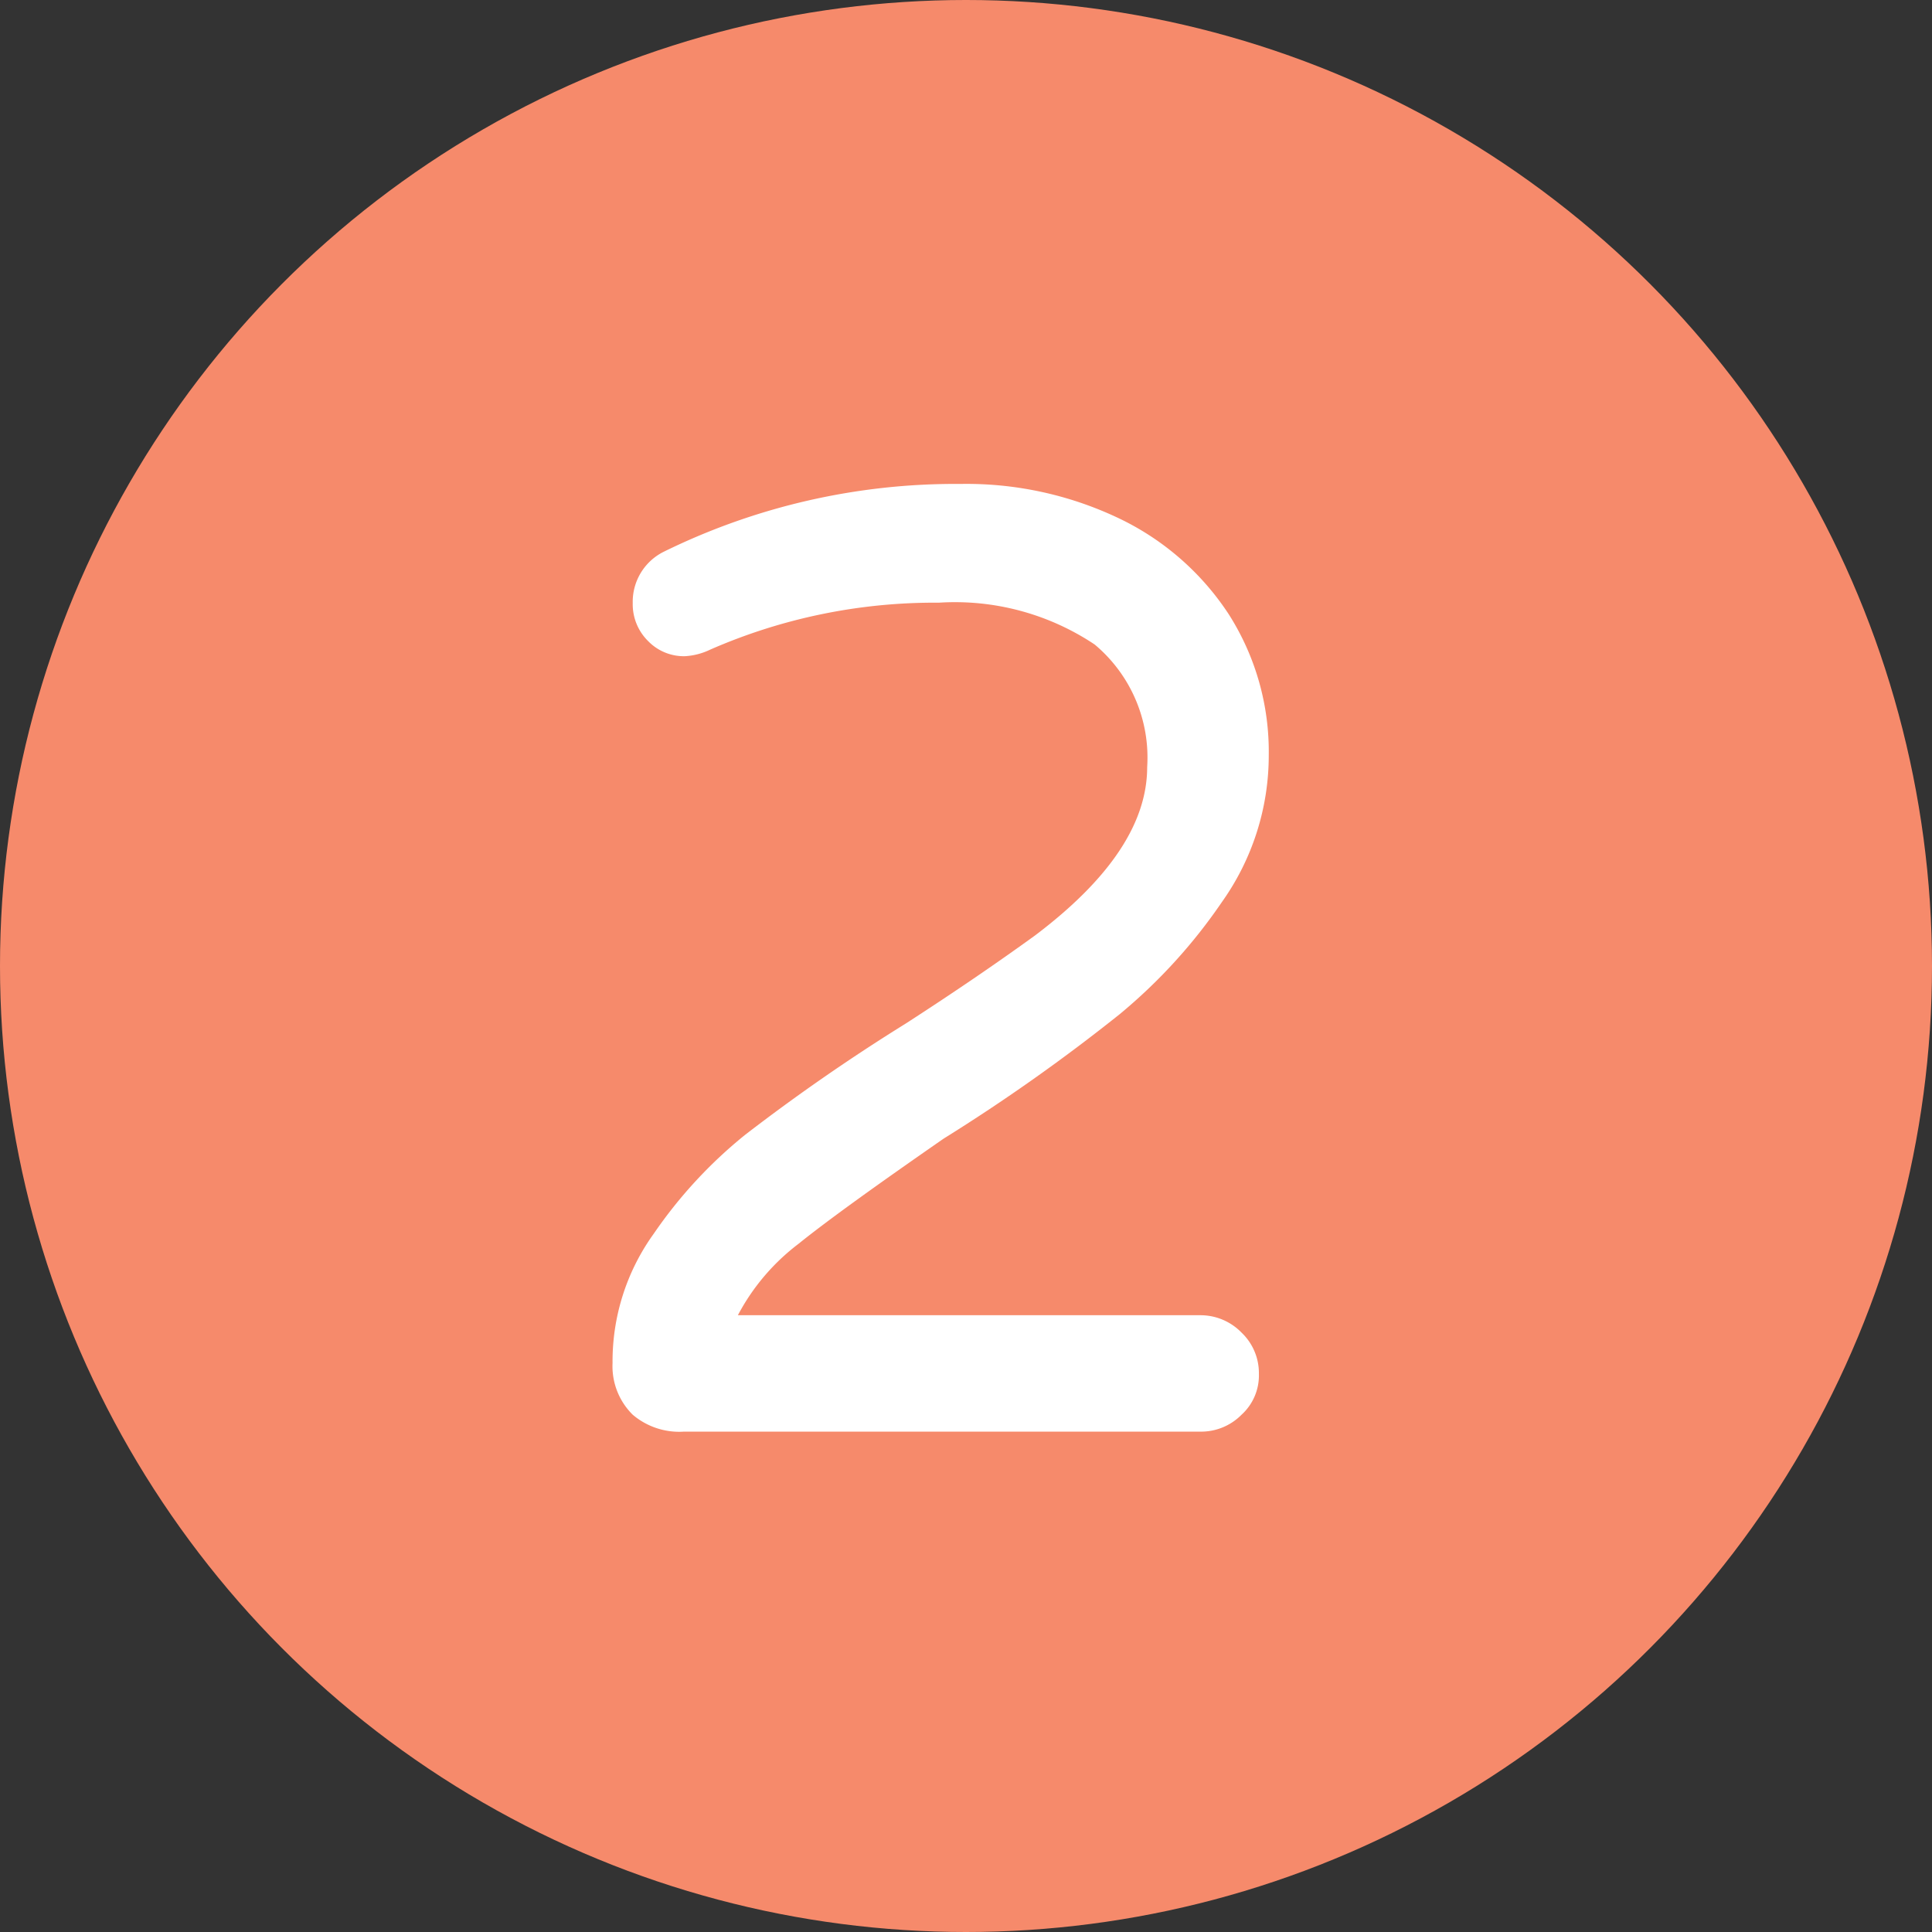 <svg xmlns="http://www.w3.org/2000/svg" viewBox="0 0 41.16 41.16" width="42px" height="42px"><rect x="0" y="0" width="41.16" height="41.16" fill="#333333" stroke="none"/><defs><style>.cls-1{fill:#f68a6b;}.cls-2{fill:#fff;}</style></defs><g id="圖層_2" data-name="圖層 2"><g id="注意事項"><circle class="cls-1" cx="20.58" cy="20.58" r="20.58"/><path class="cls-2" d="M13.48,30.14a1.45,1.45,0,0,1-.43-1.1,4.65,4.65,0,0,1,.88-2.76,9.87,9.87,0,0,1,1.94-2.1,41.21,41.21,0,0,1,3.42-2.37c1.1-.71,2-1.33,2.76-1.88,1.59-1.2,2.39-2.39,2.39-3.59a3.14,3.14,0,0,0-1.12-2.61A5.36,5.36,0,0,0,20,12.84a11.91,11.91,0,0,0-4.87,1,1.42,1.42,0,0,1-.54.14,1.06,1.06,0,0,1-.78-.32,1.1,1.1,0,0,1-.33-.81,1.19,1.19,0,0,1,.65-1.09,14.08,14.08,0,0,1,6.33-1.45,7.55,7.55,0,0,1,3.33.71,5.76,5.76,0,0,1,2.39,2.07,5.45,5.45,0,0,1,.85,3,5.39,5.39,0,0,1-1,3.13,11.5,11.5,0,0,1-2.18,2.39,39.22,39.22,0,0,1-3.75,2.65c-1.44,1-2.47,1.74-3.09,2.24a4.61,4.61,0,0,0-1.29,1.52h9.85a1.22,1.22,0,0,1,.88.37,1.19,1.19,0,0,1,.37.88,1.13,1.13,0,0,1-.37.87,1.21,1.21,0,0,1-.88.36h-11A1.53,1.53,0,0,1,13.48,30.14Z"/></g></g></svg>